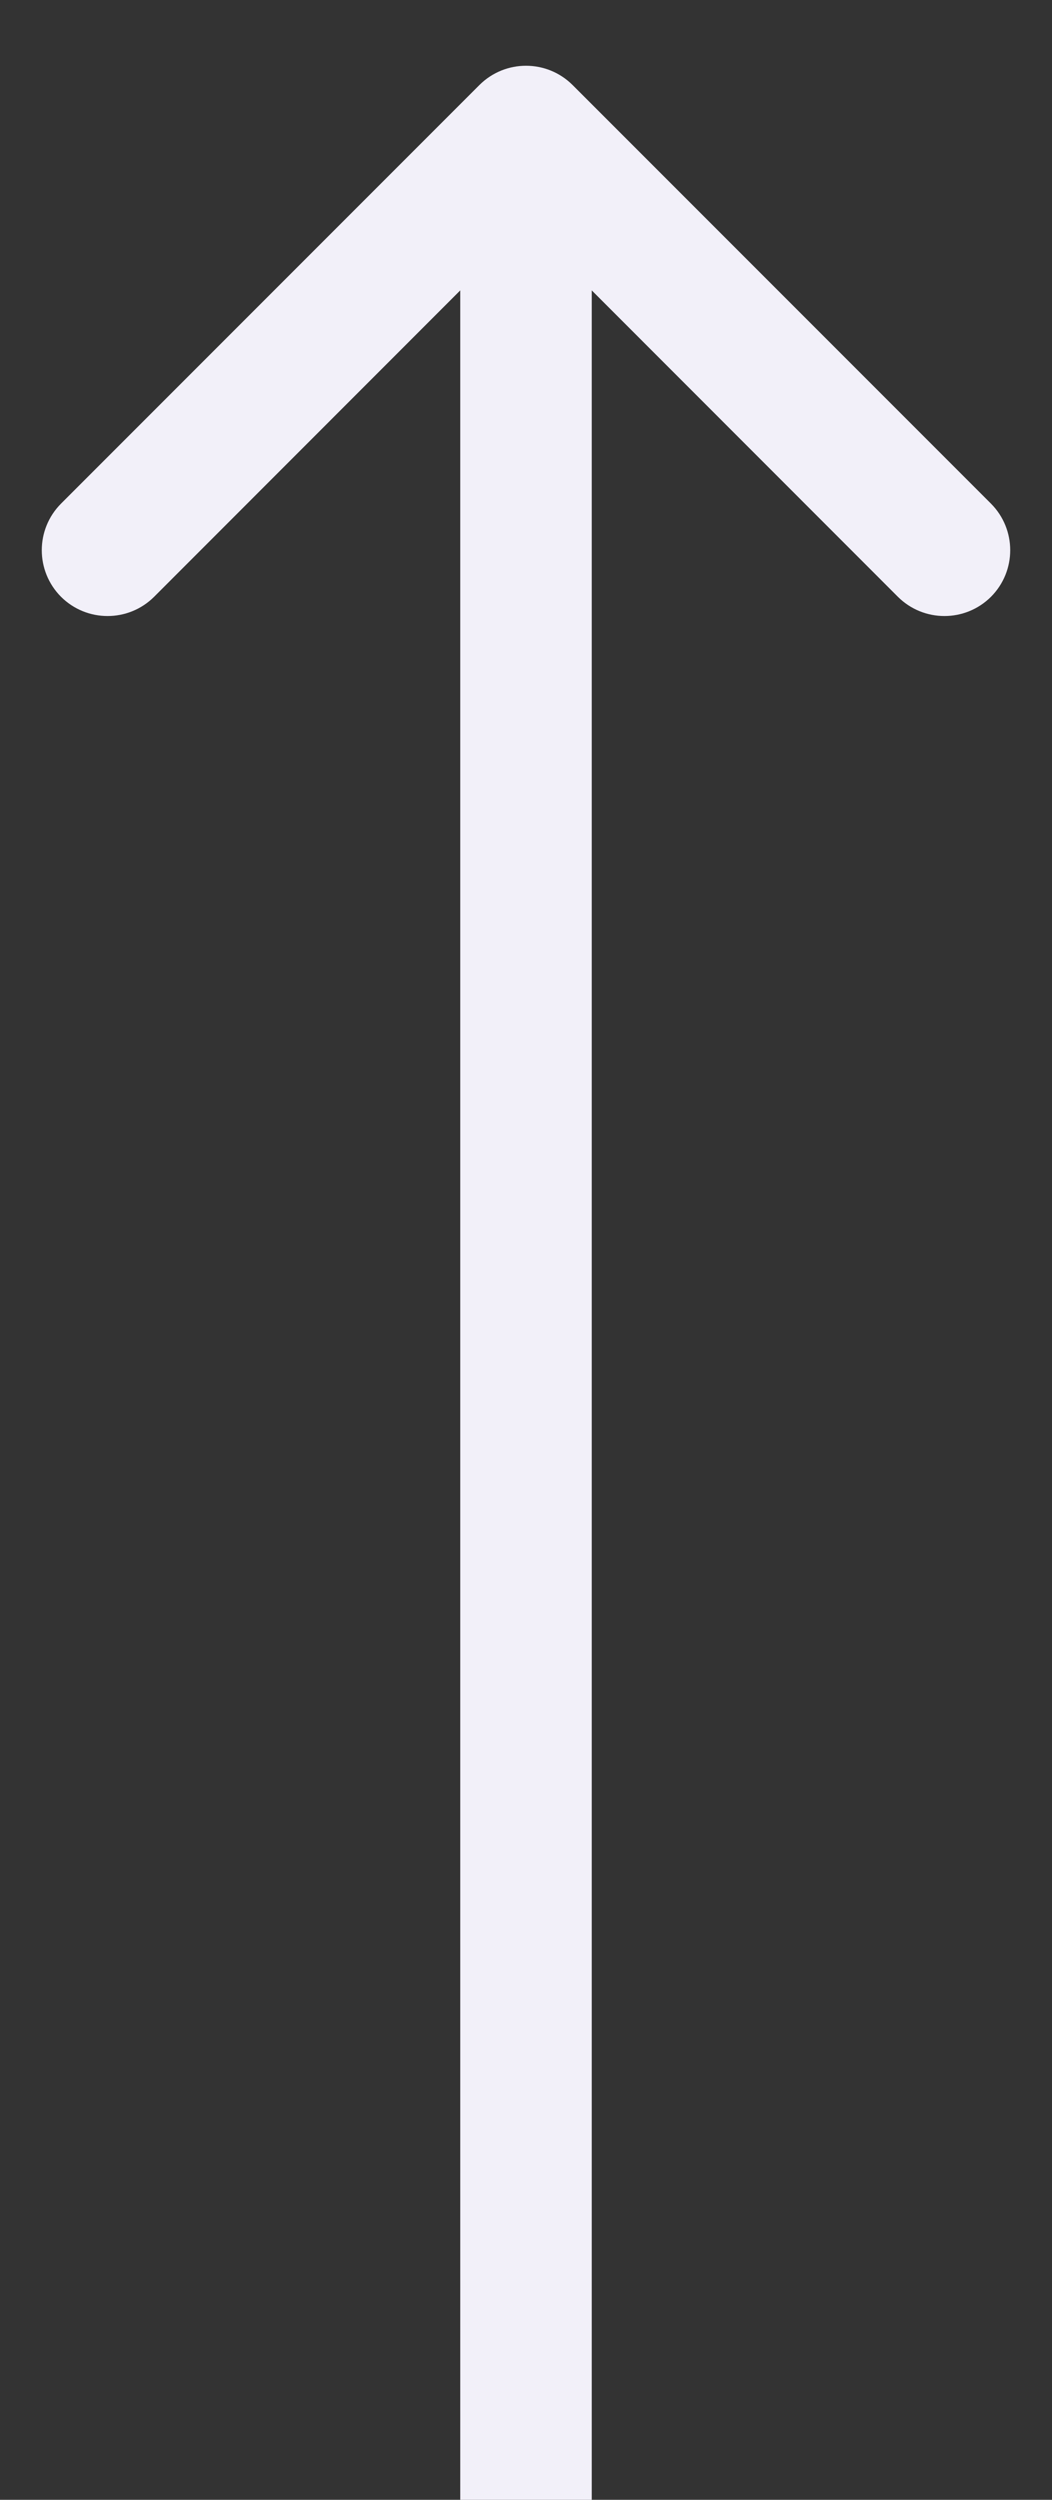 <svg width="8" height="19" viewBox="0 0 8 19" fill="none" xmlns="http://www.w3.org/2000/svg">
<rect x="0" y="0" width="8" height="19" fill="#333333" stroke="none"/>
<path d="M4.354 0.646C4.158 0.451 3.842 0.451 3.646 0.646L0.464 3.828C0.269 4.024 0.269 4.34 0.464 4.536C0.66 4.731 0.976 4.731 1.172 4.536L4 1.707L6.828 4.536C7.024 4.731 7.34 4.731 7.536 4.536C7.731 4.34 7.731 4.024 7.536 3.828L4.354 0.646ZM4.5 19L4.5 1L3.5 1L3.5 19L4.5 19Z" fill="#F2F0F9"/>
</svg>

